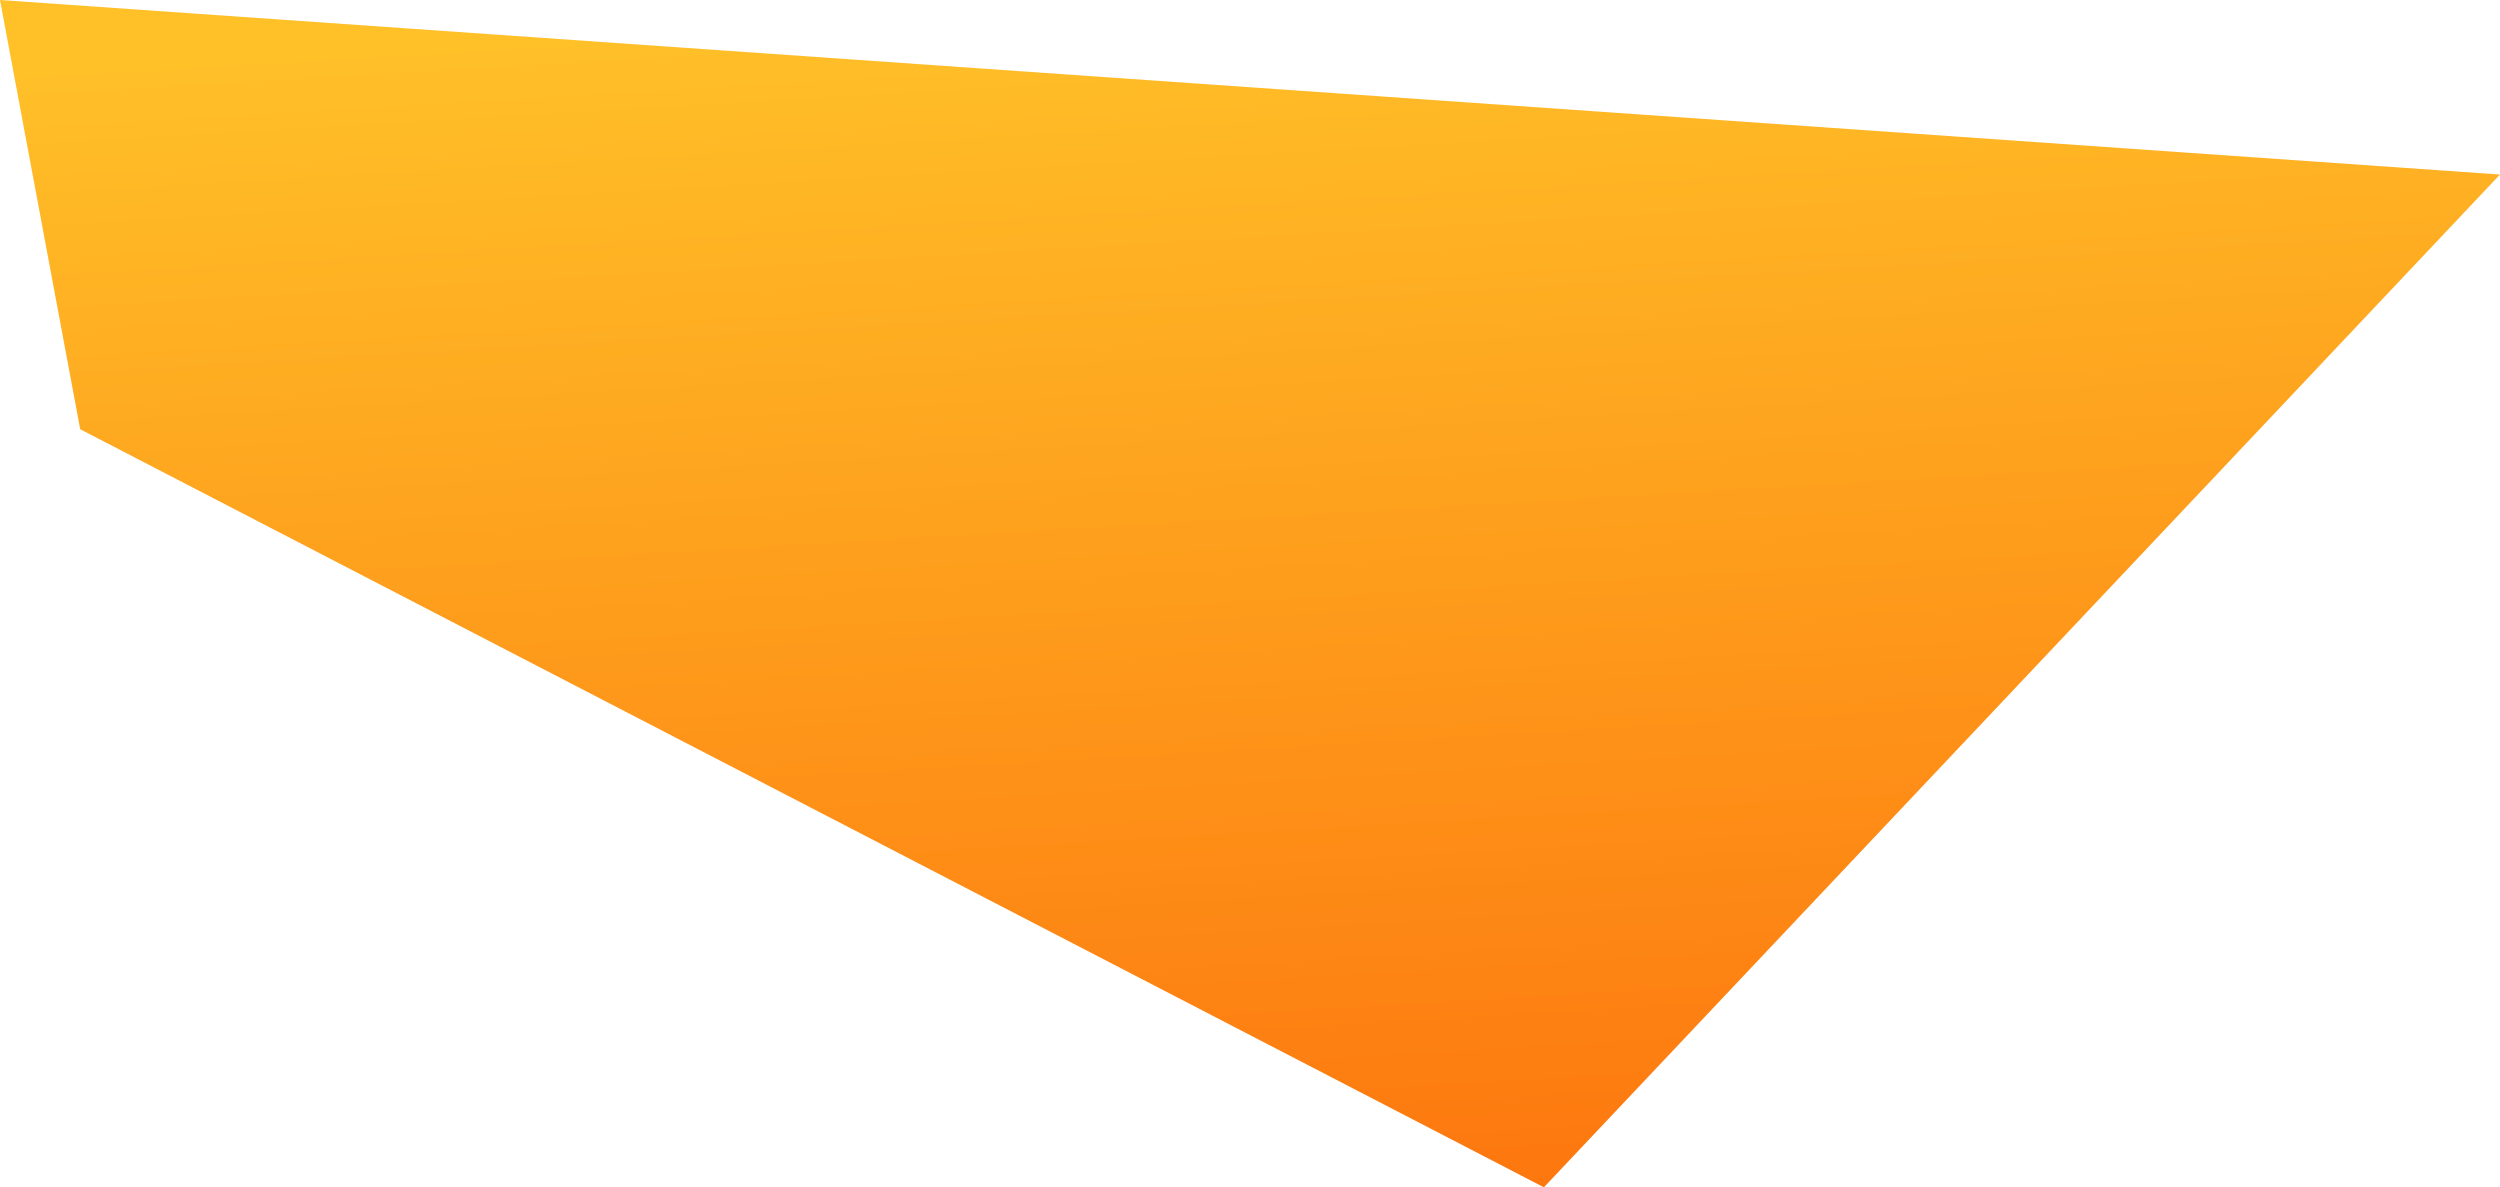 <svg xmlns="http://www.w3.org/2000/svg" xmlns:xlink="http://www.w3.org/1999/xlink" width="2057.144" height="976.979" viewBox="0 0 2057.144 976.979">
  <defs>
    <linearGradient id="linear-gradient" x1="0.5" x2="0.682" y2="1.46" gradientUnits="objectBoundingBox">
      <stop offset="0" stop-color="#ffc028"/>
      <stop offset="1" stop-color="#fc5503"/>
    </linearGradient>
  </defs>
  <path id="Gradient_BG" d="M768.518,2499.623l1204.418,623.771,786.742-833.367L702.534,2146.416Z" transform="translate(-702.534 -2146.416)" fill="url(#linear-gradient)"/>
</svg>
